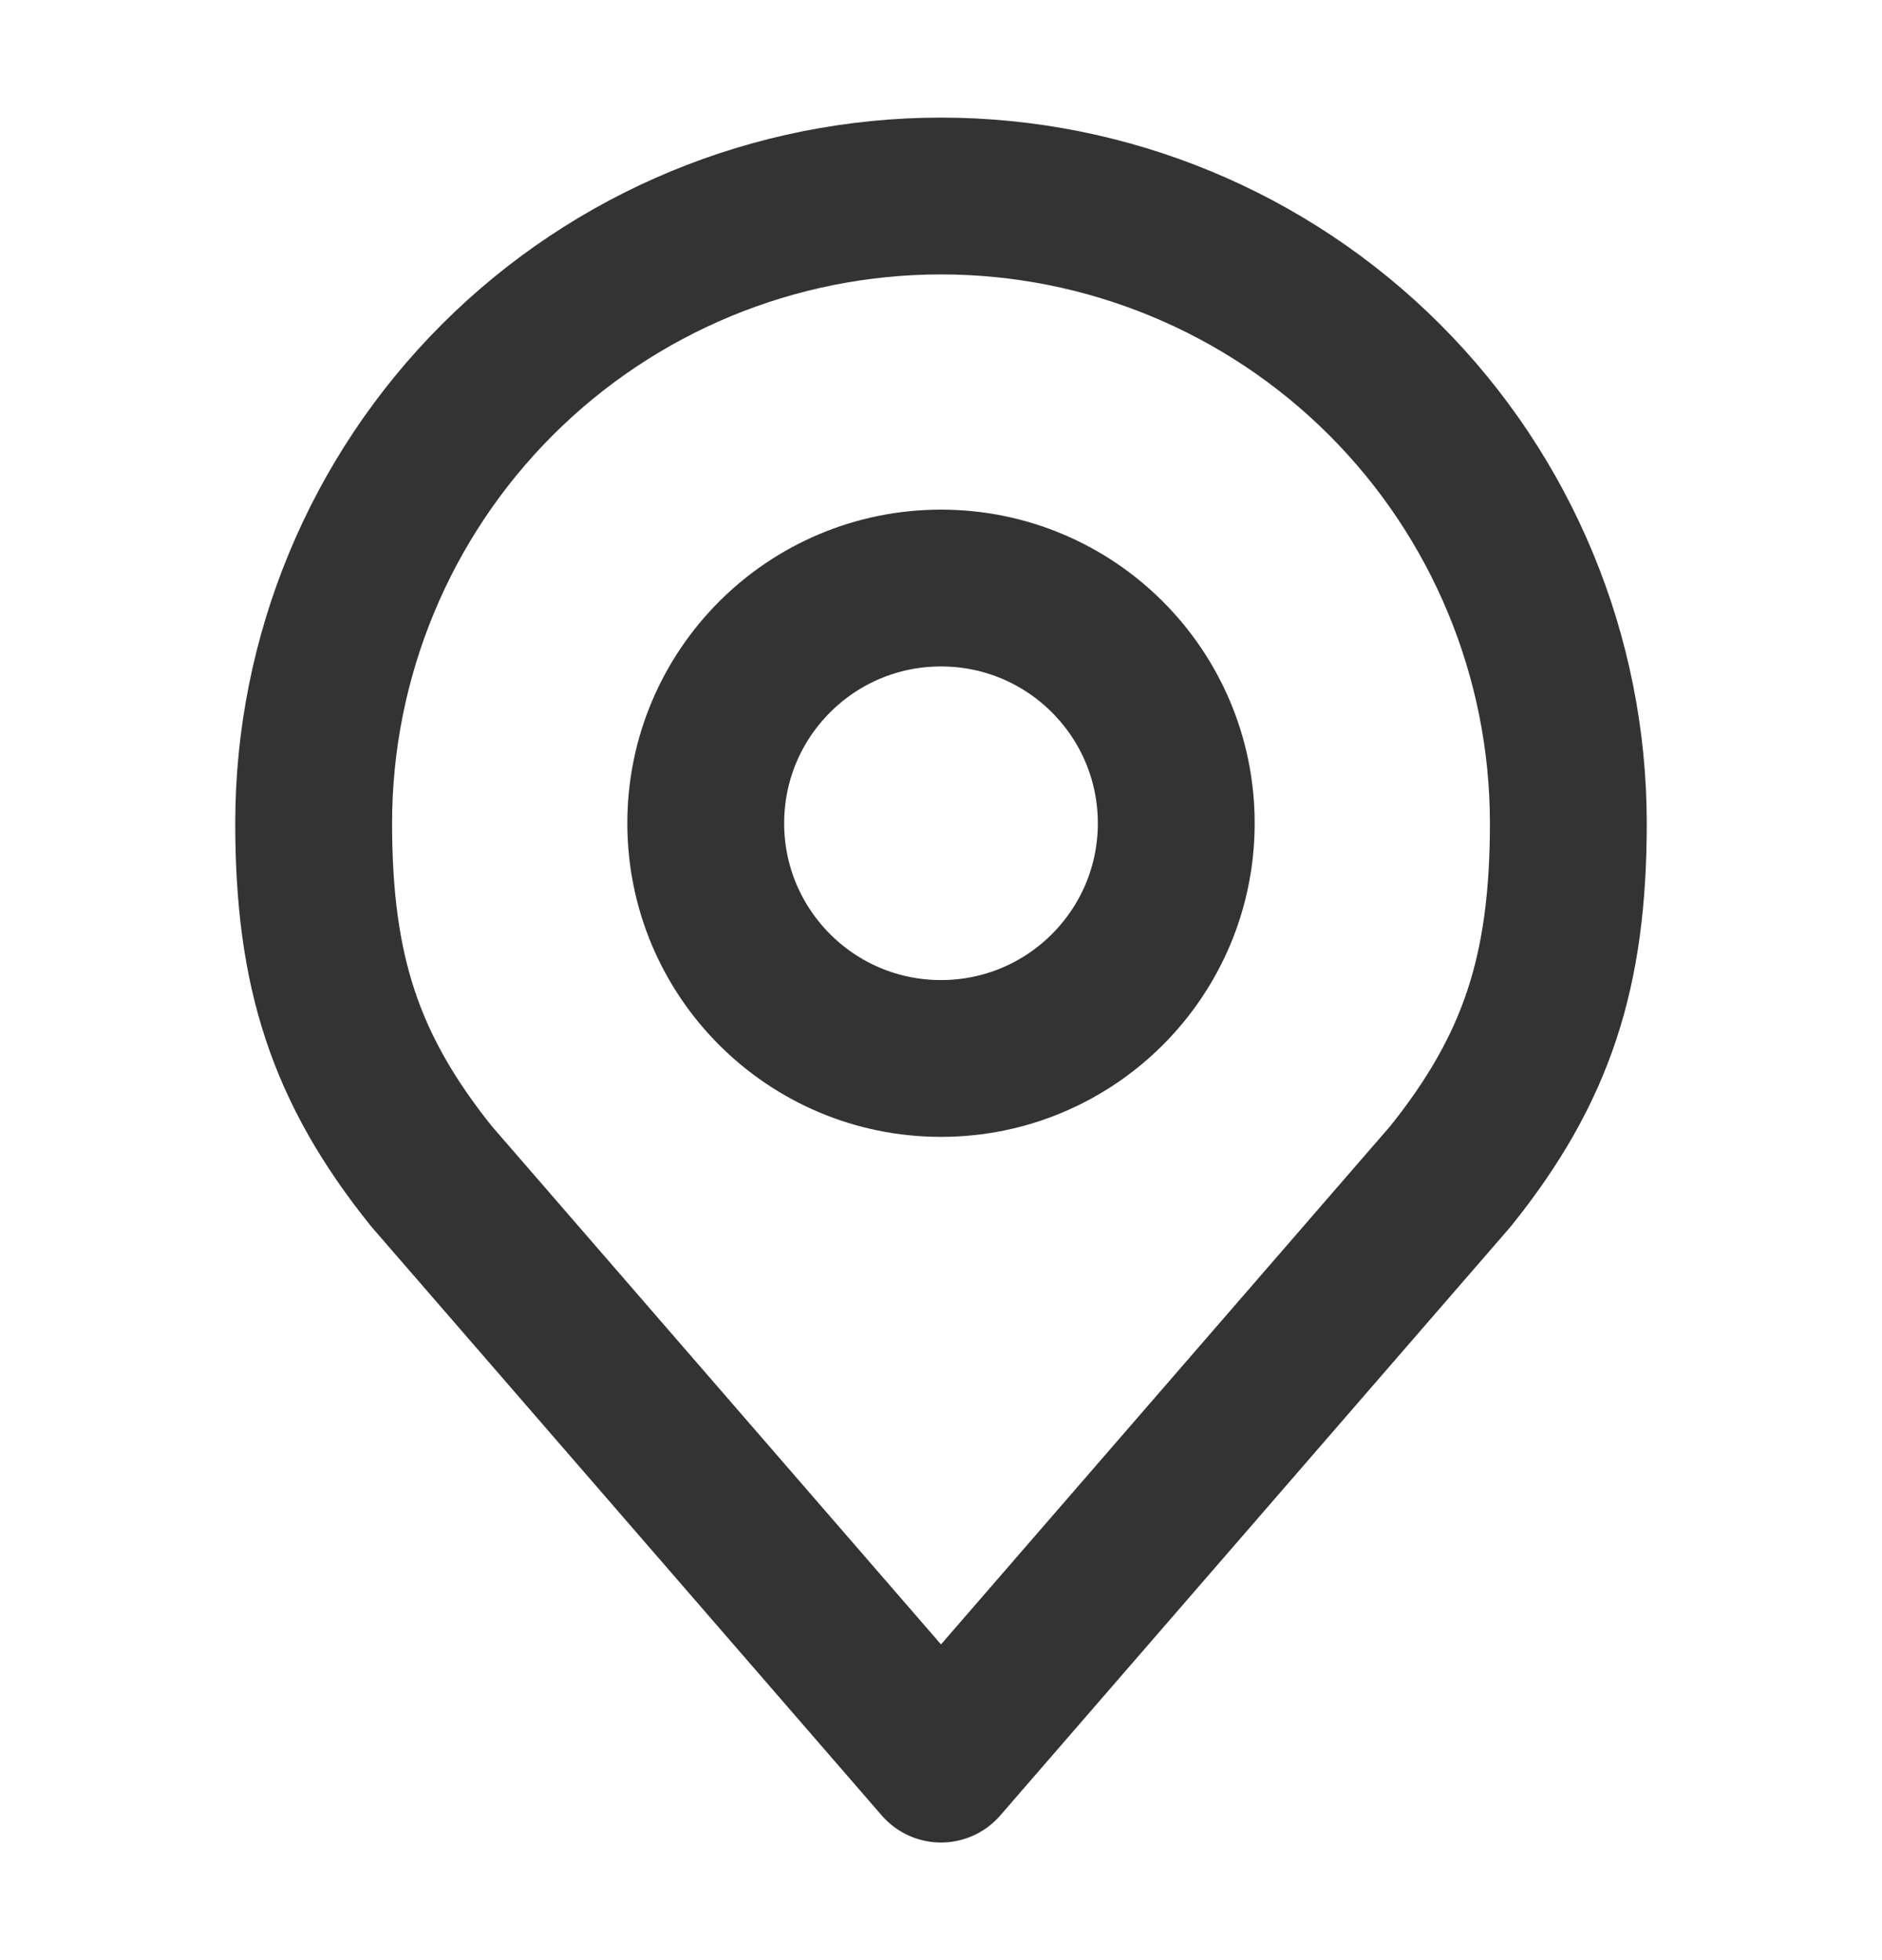 <svg width="24" height="25" viewBox="0 0 24 25" fill="none" xmlns="http://www.w3.org/2000/svg">
<path d="M12 13.5C13.657 13.5 15 12.157 15 10.5C15 8.843 13.657 7.5 12 7.5C10.343 7.5 9 8.843 9 10.5C9 12.157 10.343 13.5 12 13.5Z" stroke="#333333" stroke-width="2" stroke-linecap="round" stroke-linejoin="round"/>
<path d="M12 2.5C9.878 2.5 7.843 3.343 6.343 4.843C4.843 6.343 4 8.378 4 10.5C4 12.392 4.402 13.63 5.5 15L12 22.5L18.5 15C19.598 13.63 20 12.392 20 10.5C20 8.378 19.157 6.343 17.657 4.843C16.157 3.343 14.122 2.5 12 2.5V2.5Z" stroke="#333333" stroke-width="2" stroke-linecap="round" stroke-linejoin="round"/>
</svg>
